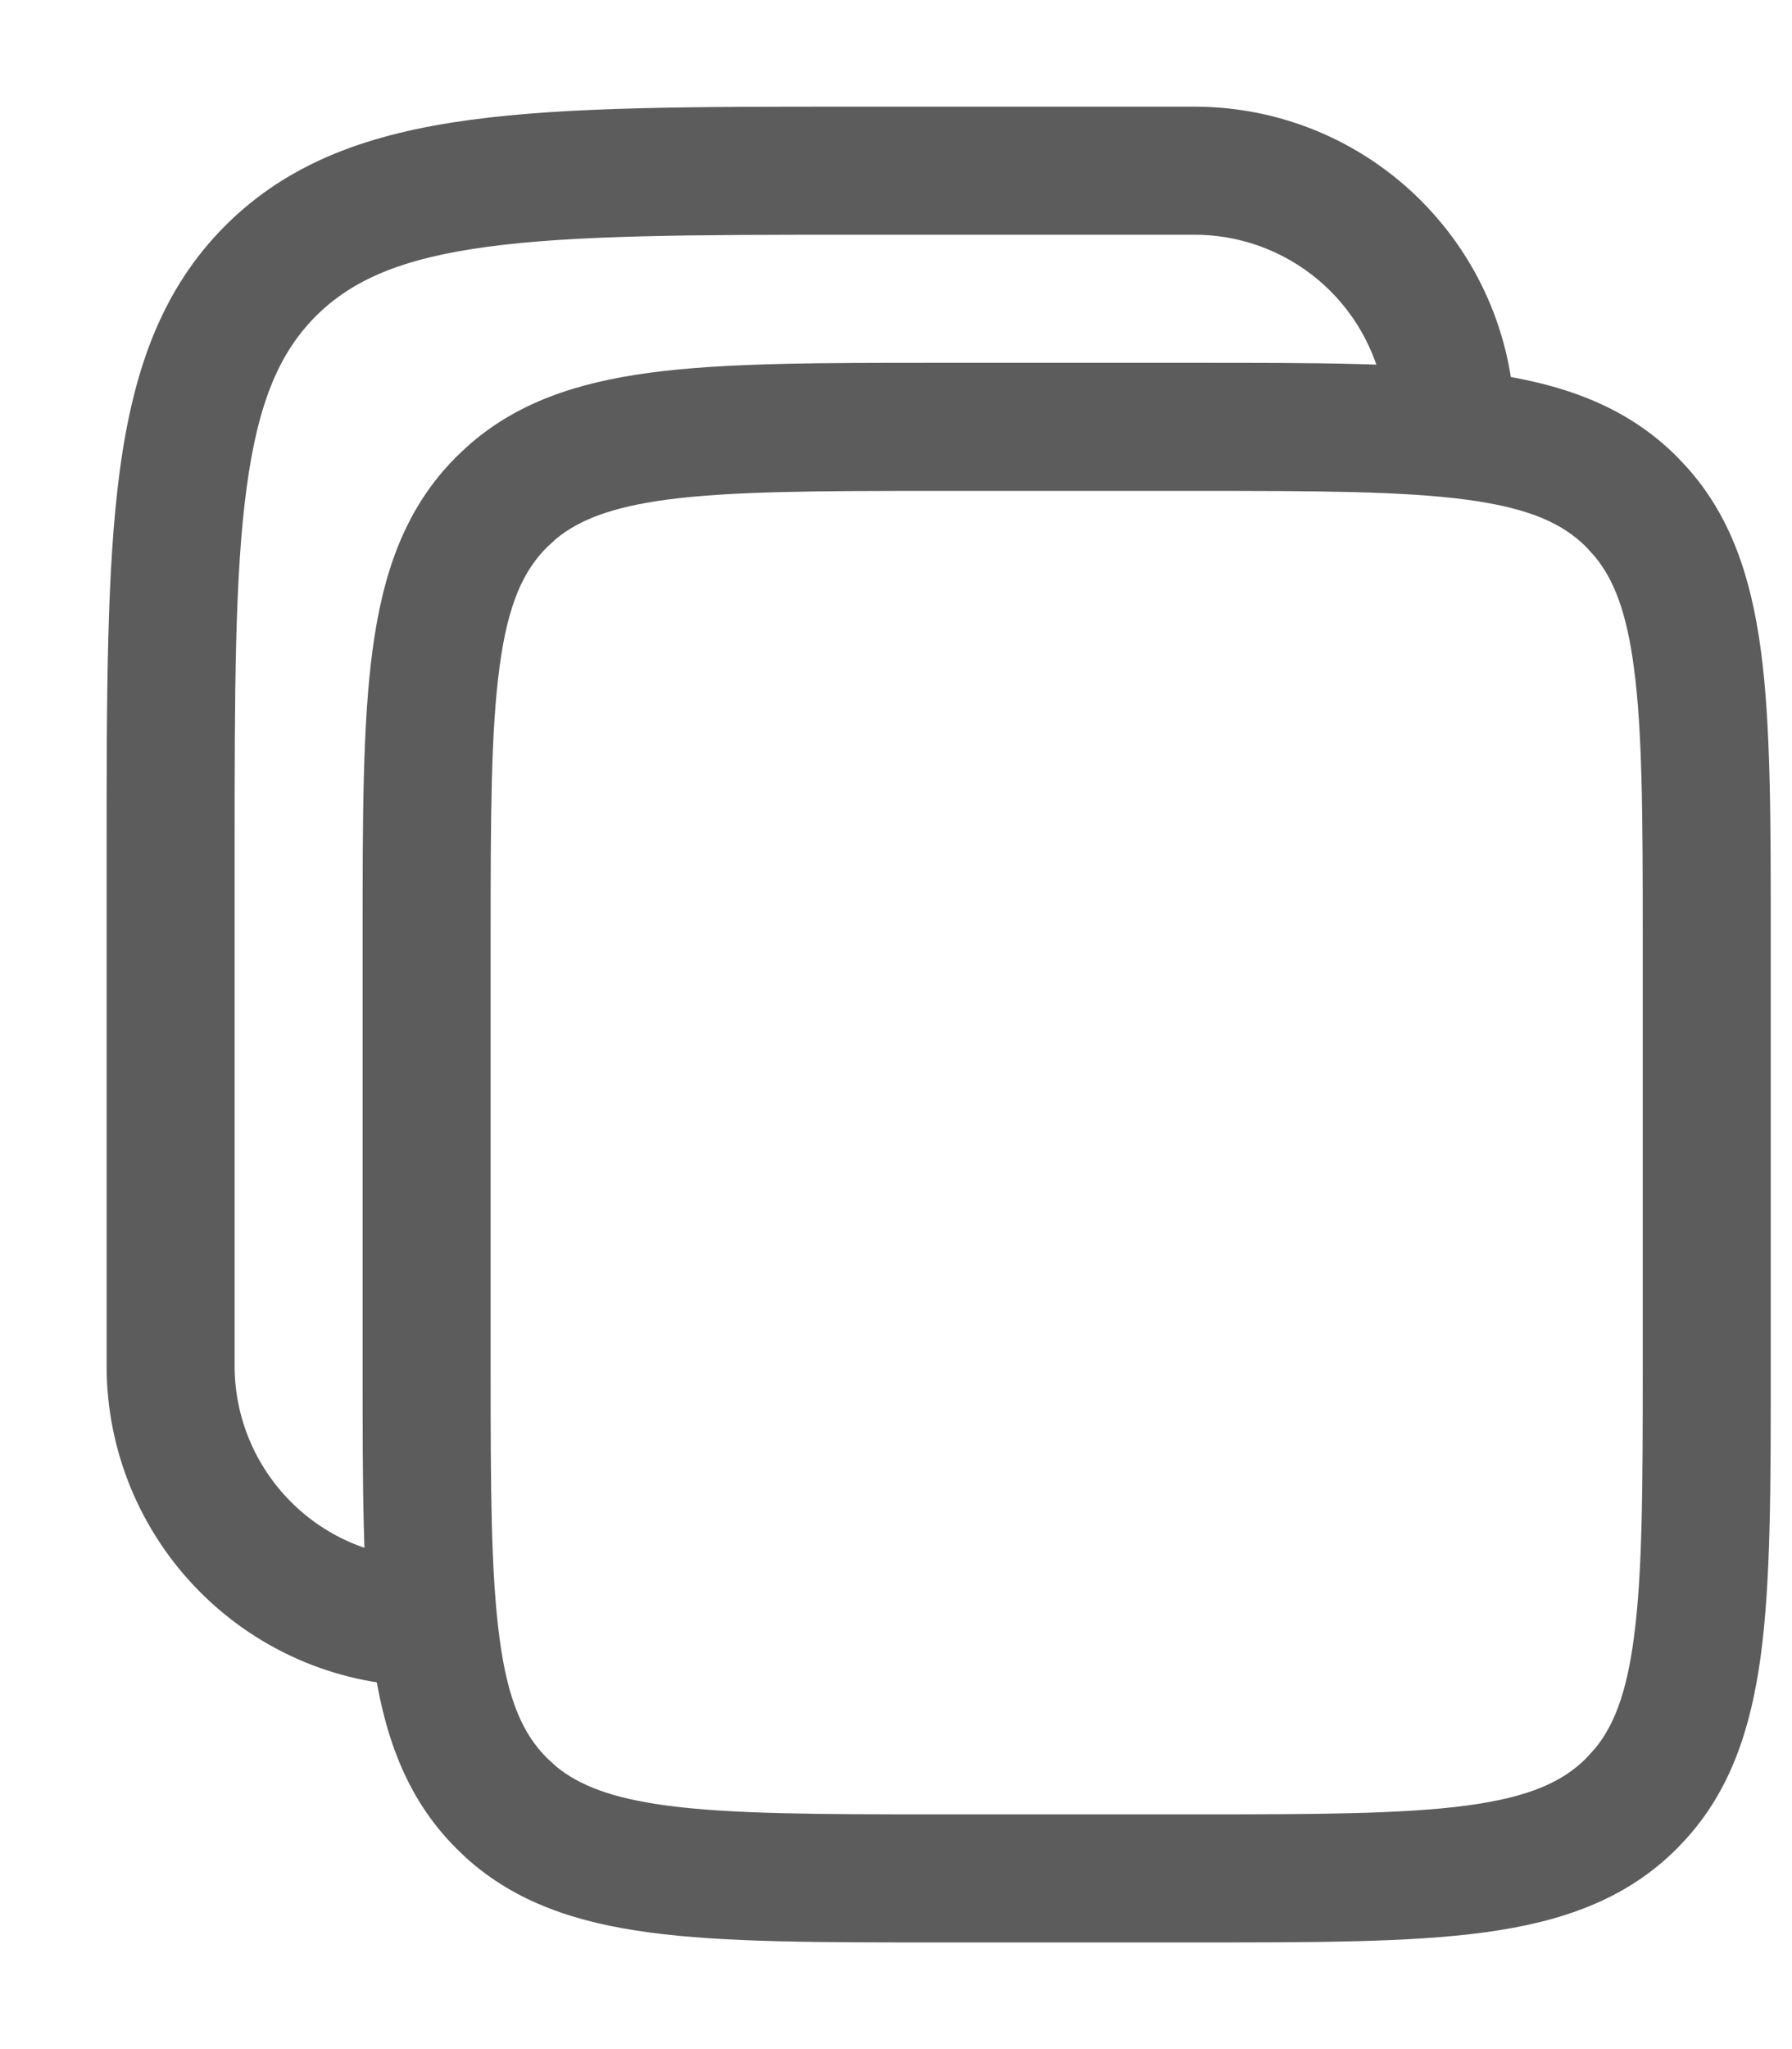 <svg width="14" height="16" viewBox="0 0 14 16" fill="none" xmlns="http://www.w3.org/2000/svg">
<path d="M12.834 7.333C12.834 6.377 12.832 5.709 12.764 5.206C12.707 4.778 12.608 4.525 12.46 4.346L12.394 4.273C12.21 4.088 11.95 3.968 11.461 3.902C10.957 3.835 10.29 3.833 9.334 3.833H7.333C6.377 3.833 5.709 3.835 5.206 3.902C4.778 3.96 4.526 4.059 4.346 4.206L4.273 4.273C4.089 4.457 3.968 4.717 3.903 5.206C3.835 5.709 3.833 6.377 3.833 7.333V10.667C3.833 11.623 3.835 12.291 3.903 12.794C3.968 13.284 4.089 13.543 4.273 13.727L4.346 13.794C4.526 13.941 4.778 14.04 5.206 14.098C5.709 14.165 6.377 14.167 7.333 14.167H9.334C10.29 14.167 10.957 14.165 11.461 14.098C11.95 14.032 12.21 13.912 12.394 13.727L12.46 13.654C12.608 13.475 12.707 13.223 12.764 12.794C12.832 12.291 12.834 11.623 12.834 10.667V7.333ZM13.834 10.667C13.834 11.595 13.835 12.342 13.756 12.928C13.68 13.49 13.524 13.97 13.173 14.358L13.101 14.434C12.7 14.836 12.194 15.008 11.595 15.089C11.009 15.168 10.262 15.167 9.334 15.167H7.333C6.405 15.167 5.658 15.168 5.072 15.089C4.51 15.014 4.03 14.857 3.642 14.507L3.566 14.434C3.164 14.033 2.992 13.528 2.911 12.928C2.832 12.342 2.833 11.595 2.833 10.667V7.333C2.833 6.405 2.832 5.658 2.911 5.072C2.992 4.472 3.164 3.967 3.566 3.566L3.642 3.494C4.03 3.143 4.51 2.987 5.072 2.911C5.658 2.832 6.405 2.833 7.333 2.833H9.334C10.262 2.833 11.009 2.832 11.595 2.911C12.194 2.992 12.7 3.164 13.101 3.566L13.173 3.642C13.524 4.03 13.68 4.51 13.756 5.072C13.835 5.658 13.834 6.405 13.834 7.333V10.667Z" fill="#5C5C5C"/>
<path d="M0.833 10.667V6.667C0.833 5.424 0.833 4.441 0.936 3.674C1.041 2.892 1.262 2.26 1.761 1.761C2.26 1.263 2.893 1.041 3.675 0.936C4.442 0.832 5.424 0.833 6.667 0.833H9.334C9.997 0.833 10.632 1.097 11.101 1.566C11.57 2.035 11.834 2.67 11.834 3.333H10.834C10.834 2.936 10.675 2.554 10.394 2.273C10.113 1.992 9.731 1.833 9.334 1.833H6.667C5.396 1.833 4.493 1.835 3.808 1.927C3.138 2.017 2.751 2.186 2.468 2.468C2.186 2.75 2.017 3.137 1.927 3.807C1.834 4.492 1.833 5.396 1.833 6.667V10.667C1.833 11.065 1.992 11.446 2.273 11.727C2.554 12.009 2.936 12.167 3.333 12.167V13.167C2.67 13.167 2.035 12.903 1.566 12.434C1.097 11.965 0.833 11.33 0.833 10.667Z" fill="#5C5C5C"/>
</svg>
